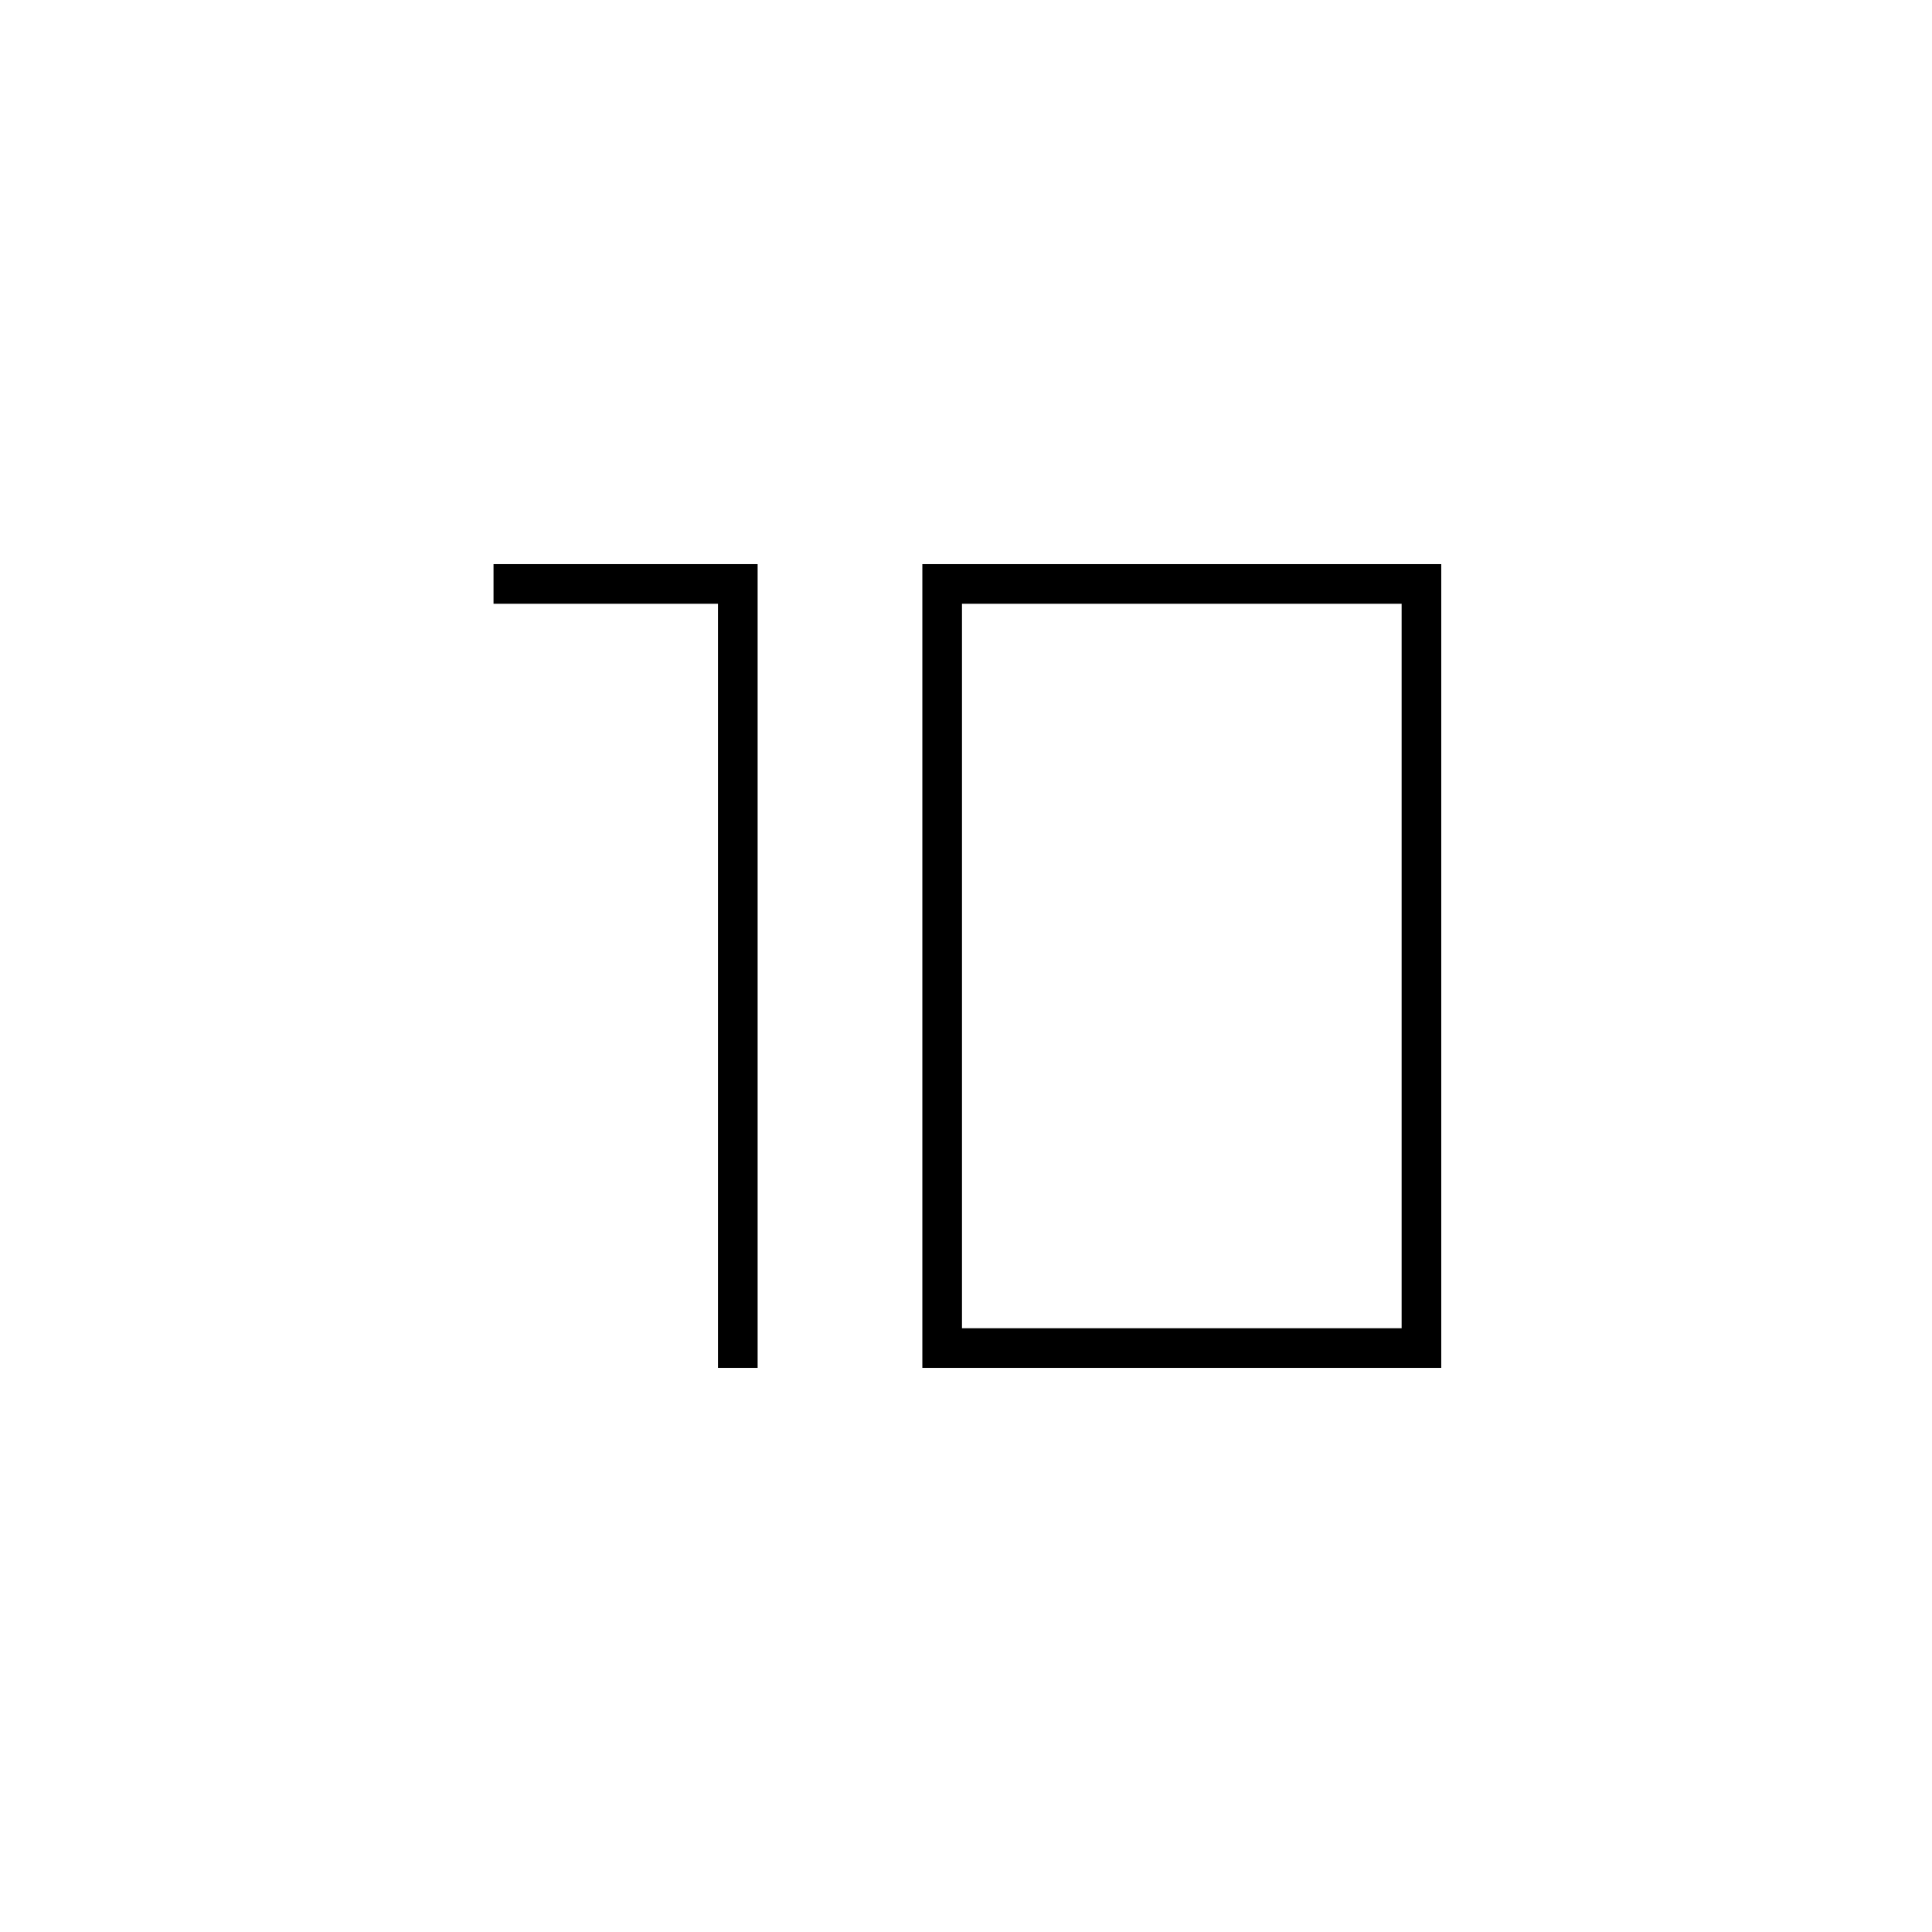 <svg xmlns="http://www.w3.org/2000/svg" height="20" viewBox="0 -960 960 960" width="20"><path d="M478-300h218.46v-360H478v360Zm-19.69 19.69v-399.38h257.84v399.38H458.31Zm-101.54 0V-660H245.23v-19.69h131.23v399.38h-19.69Z"/></svg>